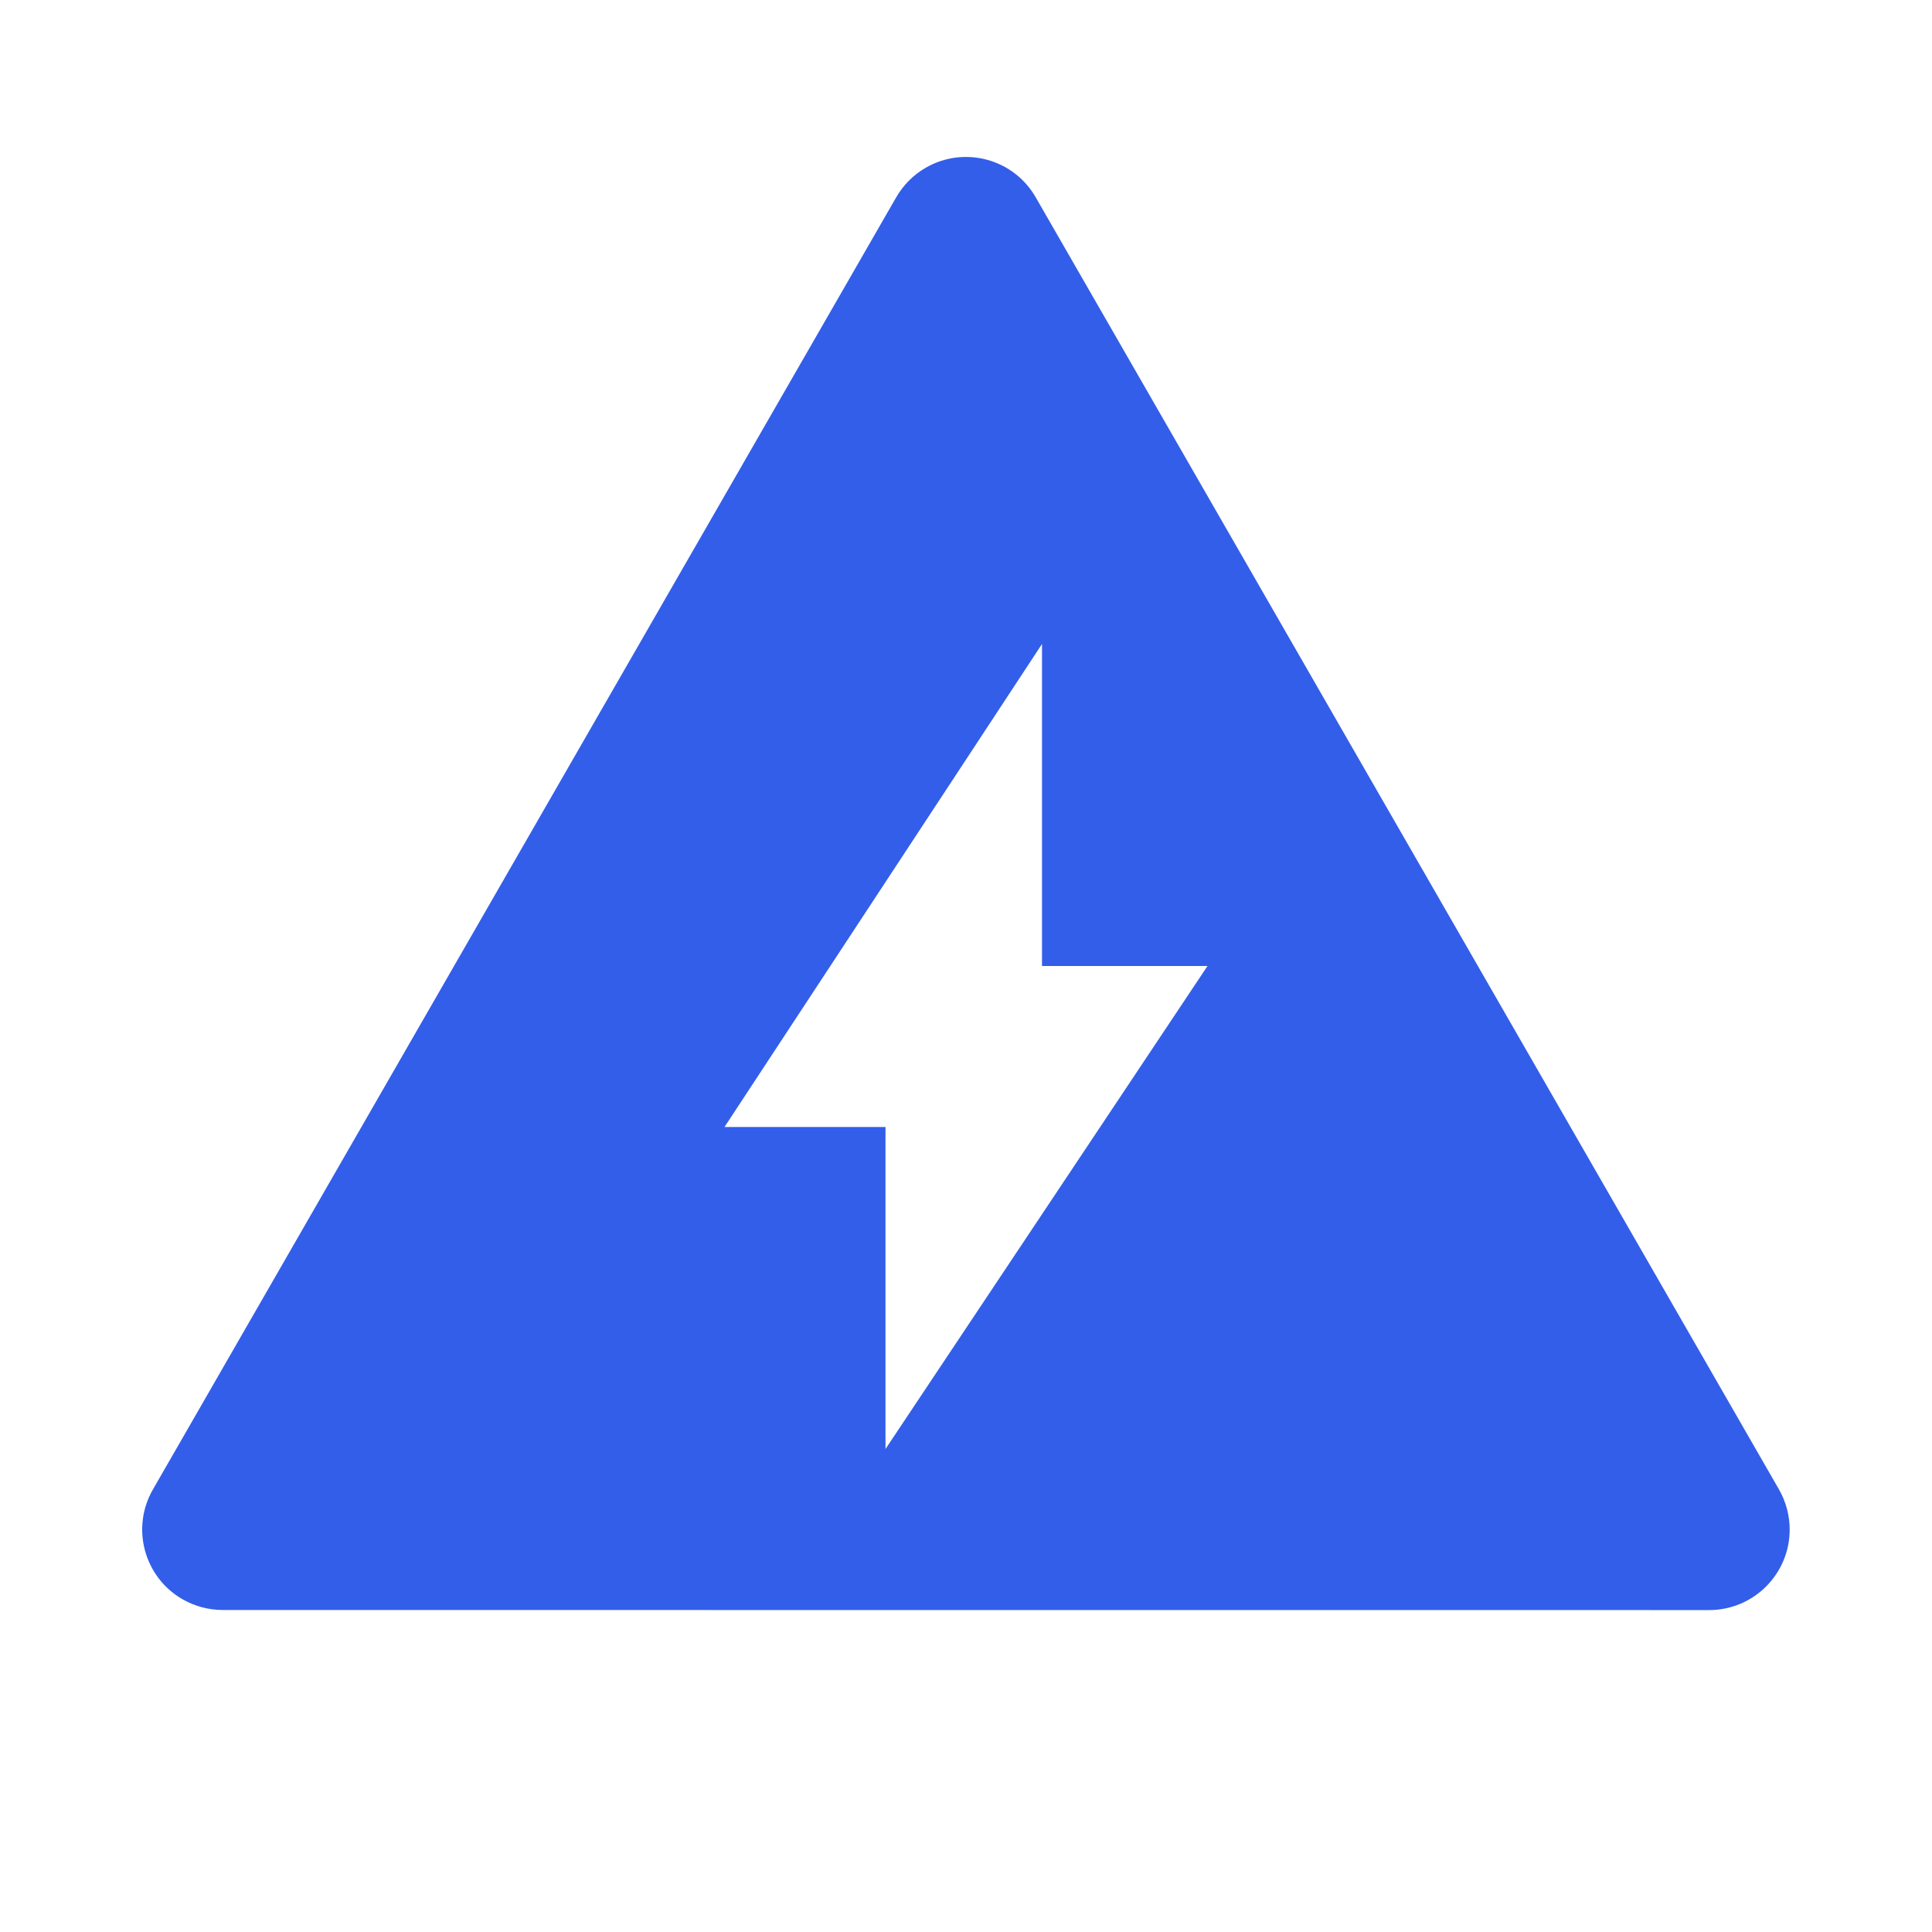 <svg height="24" viewBox="0 0 24 24" width="24" xmlns="http://www.w3.org/2000/svg"><g fill="none" fill-rule="evenodd"><path d="m0 0h24v24h-24z"/><path d="m2.767 20c-.175 0-.347-.046-.499-.133-.479-.275-.644-.887-.368-1.365l9.233-16.051c.088-.153.215-.28.368-.368.479-.275 1.09-.111 1.365.368l9.233 16.051c.087.152.133.324.133.499 0 .552-.448 1-1 1zm8.233-2 4-6h-2.056v-4l-3.944 6h2z" fill="#335eea"/></g></svg>